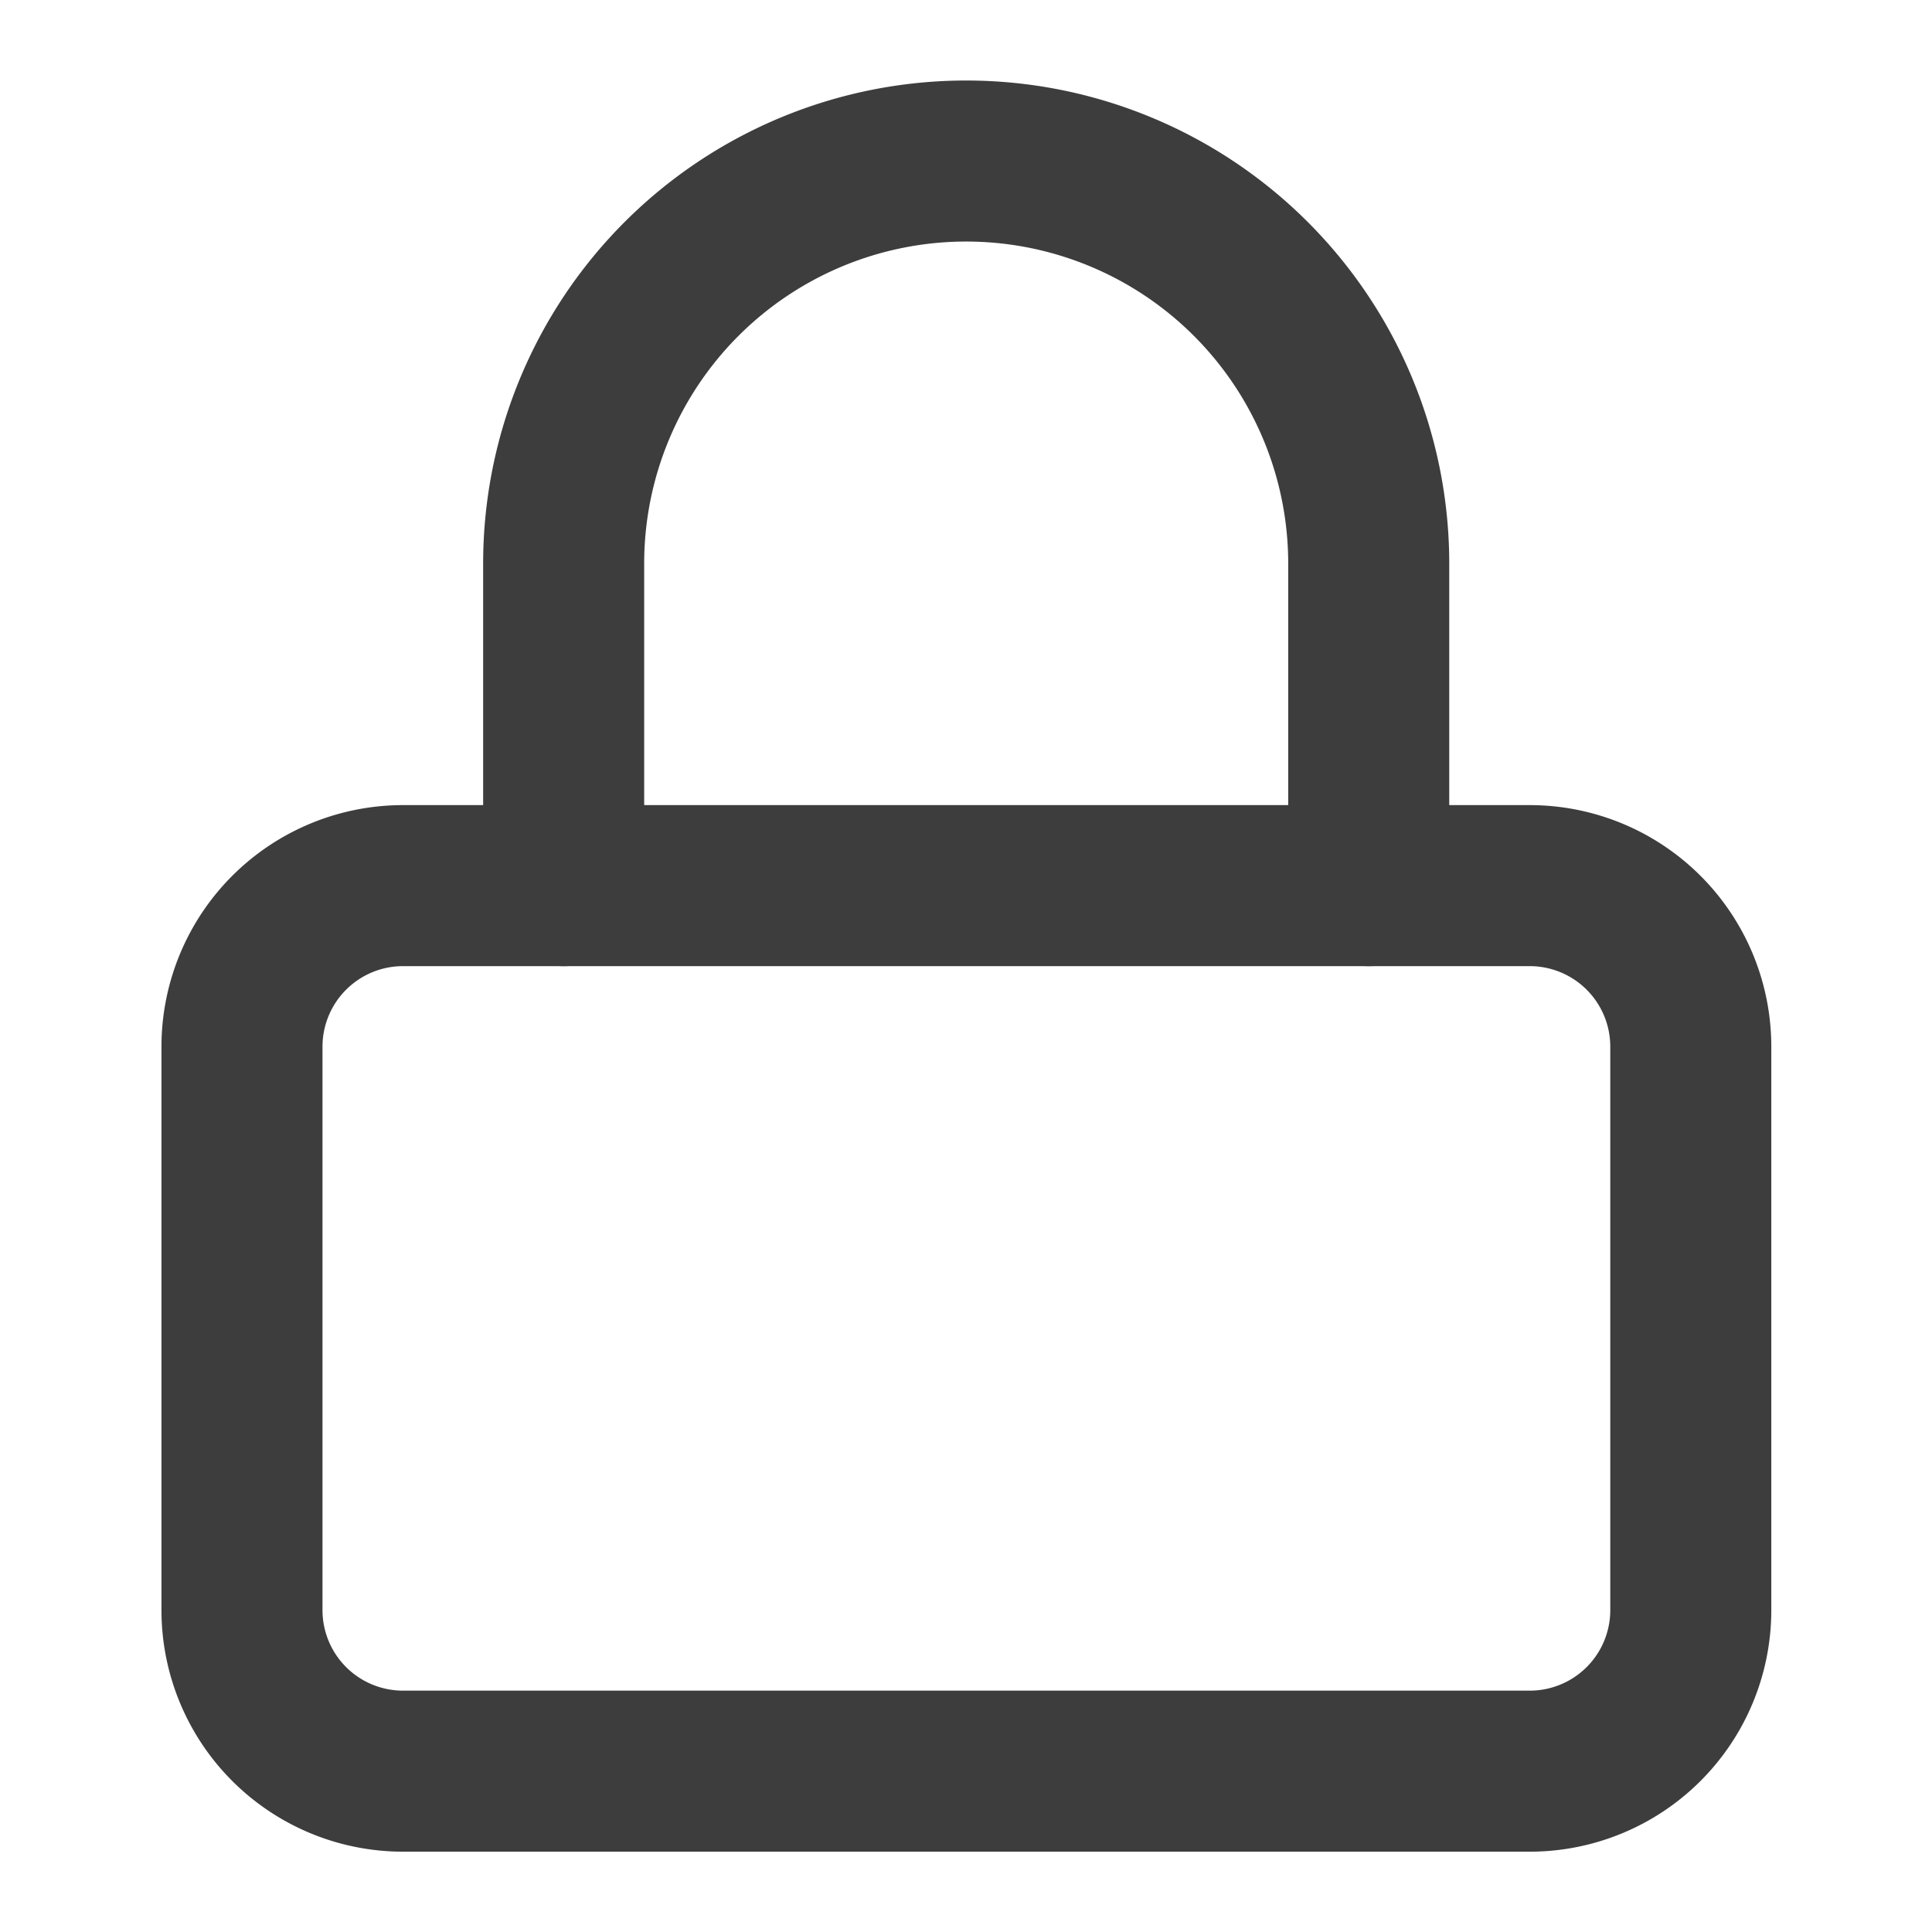 <svg xmlns="http://www.w3.org/2000/svg" xmlns:xlink="http://www.w3.org/1999/xlink" width="20" height="20" viewBox="0 0 20 20">
  <defs>
    <clipPath id="clip-path">
      <rect id="Rectángulo_1678" data-name="Rectángulo 1678" width="20" height="20" transform="translate(-0.001 0)" fill="#fff"/>
    </clipPath>
  </defs>
  <g id="fi_lock" transform="translate(0.001)" clip-path="url(#clip-path)">
    <path id="Trazado_1769" data-name="Trazado 1769" d="M16.164,10.006H4.5a1.667,1.667,0,0,0-1.667,1.667v5.834A1.667,1.667,0,0,0,4.5,19.173H16.164a1.667,1.667,0,0,0,1.667-1.667V11.673A1.667,1.667,0,0,0,16.164,10.006Z" transform="translate(-0.329 -0.838)" fill="none" stroke="#3d3d3d" stroke-linecap="round" stroke-linejoin="round" stroke-width="1.667"/>
    <path id="Trazado_1770" data-name="Trazado 1770" d="M6.163,10.006V6.672a4.167,4.167,0,0,1,8.334,0v3.334" transform="translate(-0.329 -0.838)" fill="none" stroke="#3d3d3d" stroke-linecap="round" stroke-linejoin="round" stroke-width="1.667"/>
  </g>
</svg>
